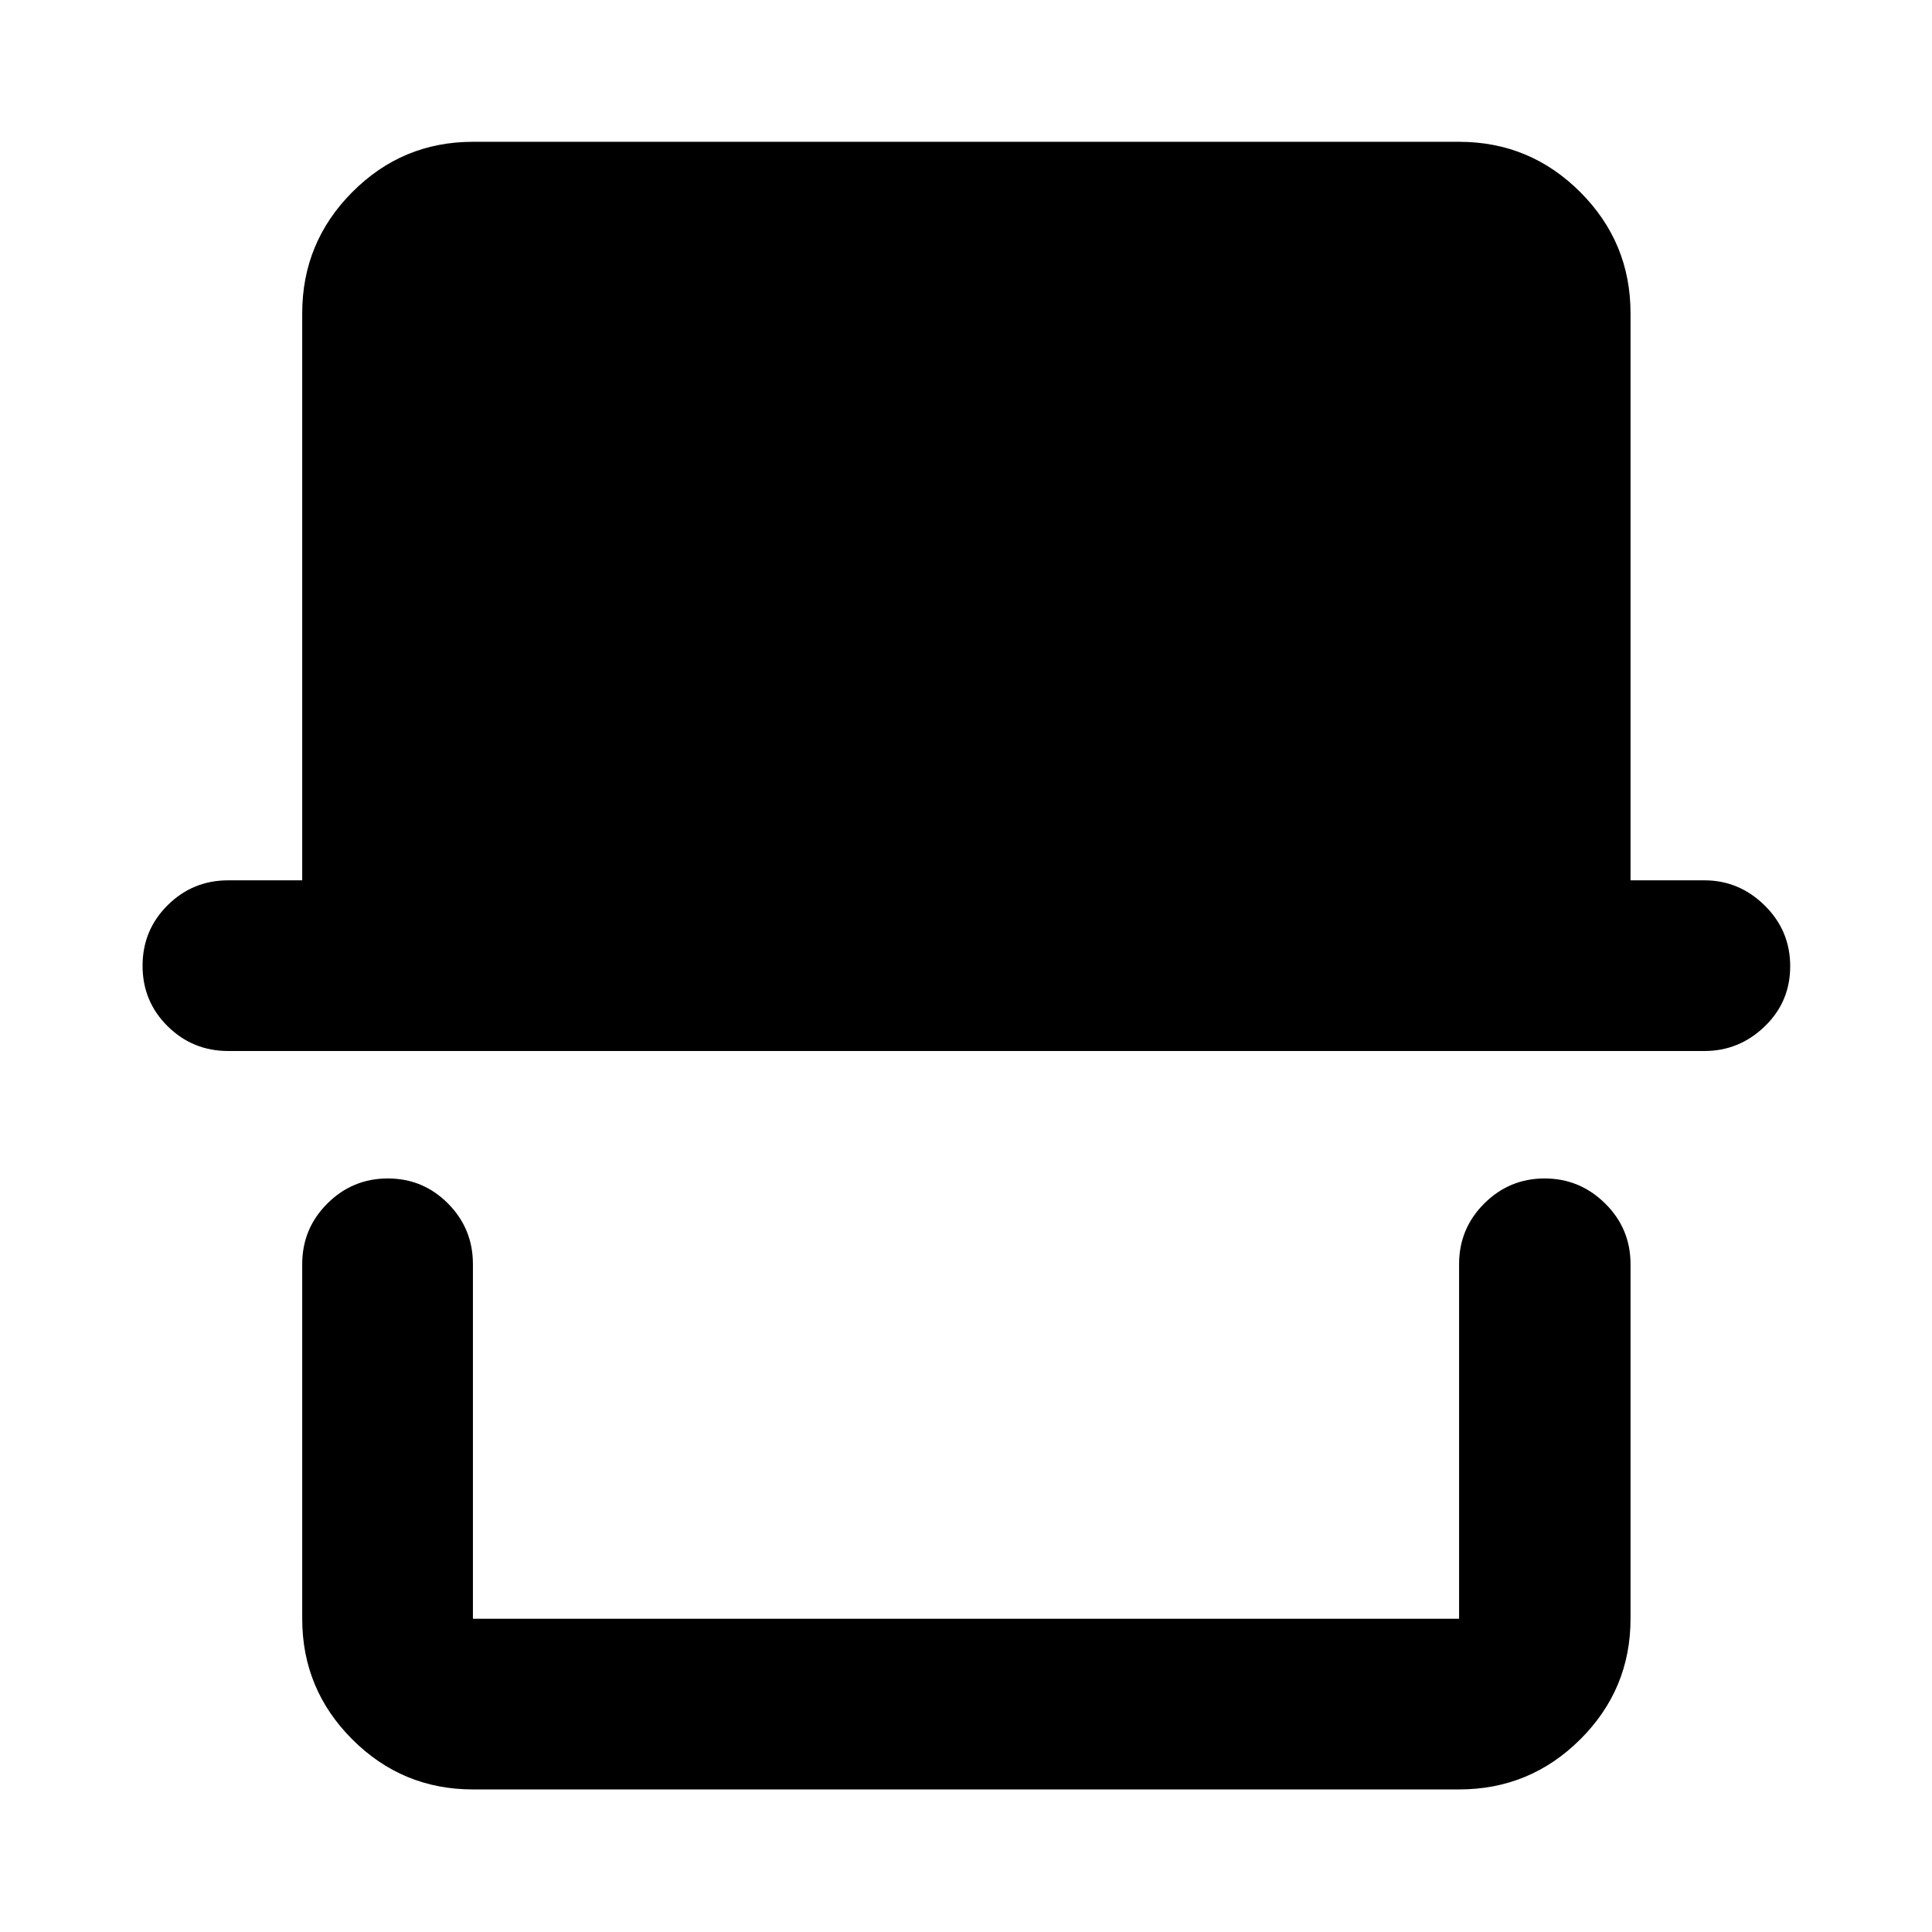 <svg xmlns="http://www.w3.org/2000/svg" height="40" viewBox="0 -960 960 960" width="40"><path d="M234.99-70.84q-35.07 0-59.94-24.87-24.88-24.88-24.88-59.94v-176.2q0-17.67 12.49-30.12 12.49-12.46 30.04-12.46 17.55 0 29.92 12.46 12.37 12.45 12.37 30.12v176.2h490.02v-176.2q0-17.67 12.49-30.12 12.49-12.46 30-12.46 17.52 0 30.11 12.46 12.59 12.45 12.59 30.12v176.2q0 35.06-24.98 59.94-24.99 24.87-60.21 24.87H234.99ZM113.41-437.76q-17.66 0-30.12-12.32-12.45-12.32-12.45-30.04 0-17.71 12.45-30.08 12.46-12.37 30.12-12.37h36.76v-281.78q0-35.22 24.88-60.2 24.87-24.99 59.94-24.99h490.02q35.22 0 60.21 24.99 24.98 24.98 24.98 60.2v281.78h36.72q17.24 0 29.93 12.48 12.69 12.49 12.69 30.21 0 17.71-12.69 29.92-12.69 12.2-29.93 12.2H113.41Zm611.6 282.11H234.99h490.02Z"/></svg>